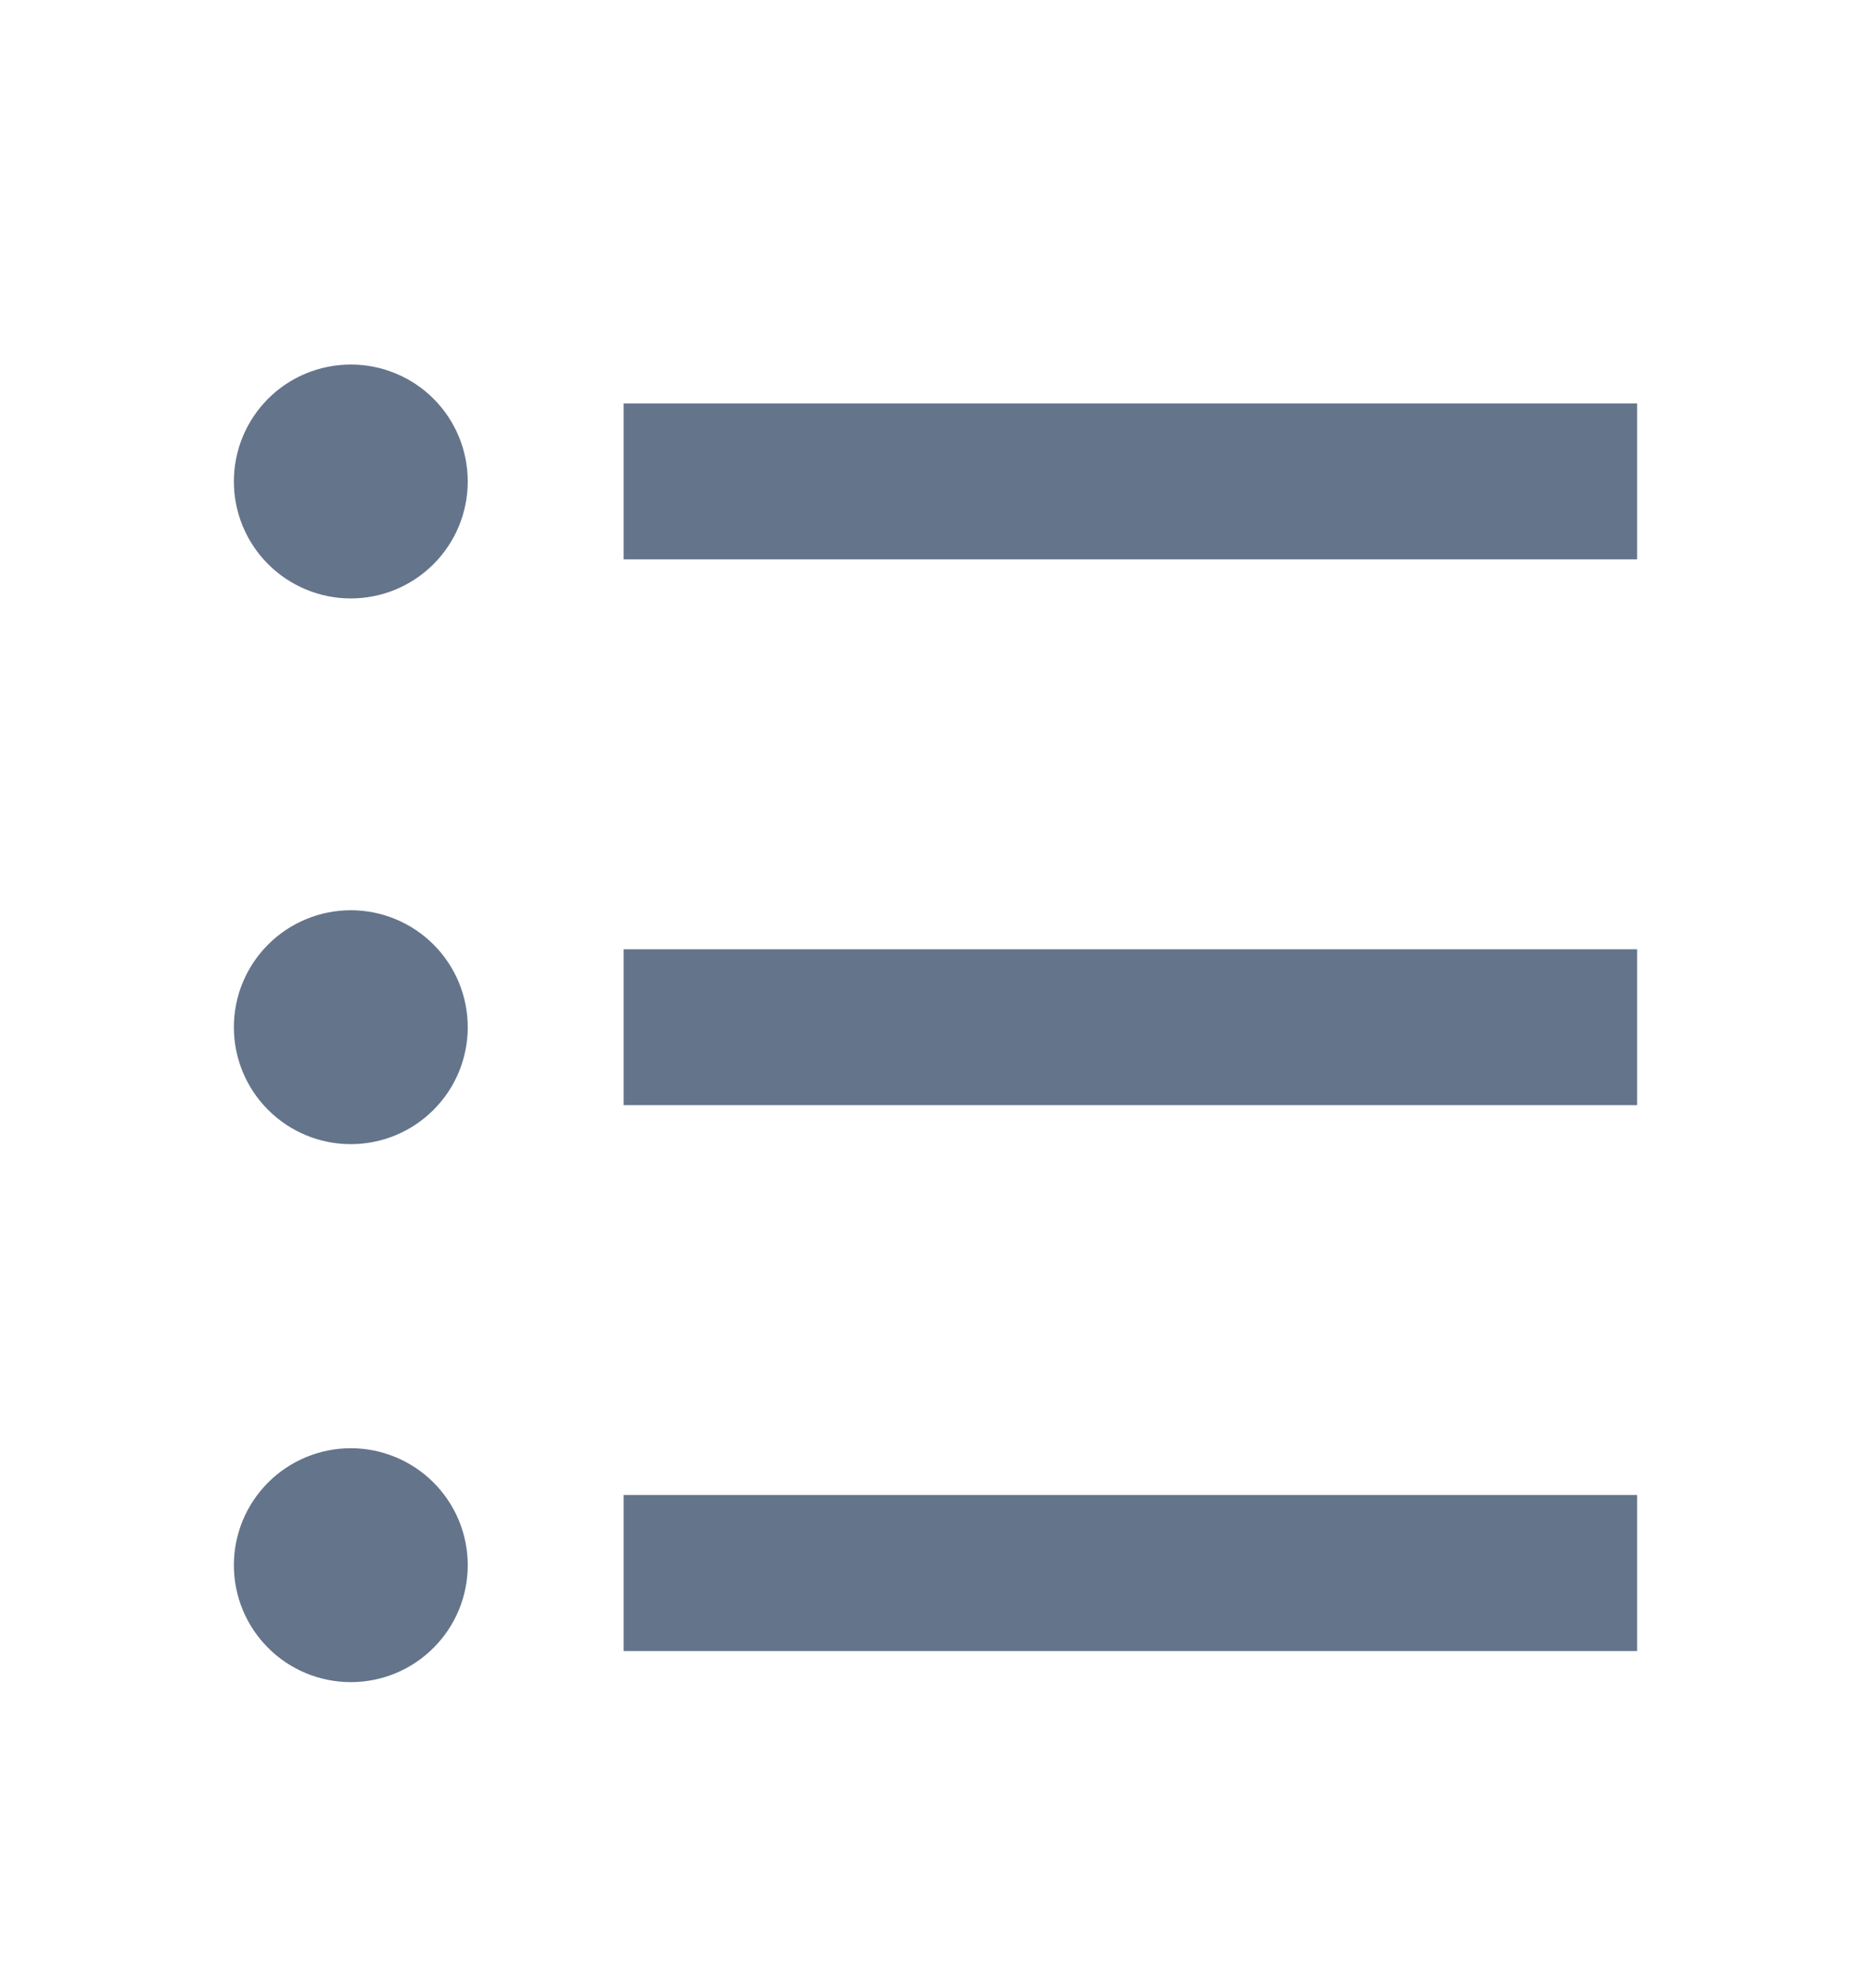 <svg width="16" height="17" viewBox="0 0 16 17" fill="none" xmlns="http://www.w3.org/2000/svg">
<g clip-path="url(#clip0_227_4720)">
<path d="M5.333 3.45H14V4.783H5.333V3.45ZM3 5.117C2.735 5.117 2.48 5.011 2.293 4.824C2.105 4.636 2 4.382 2 4.117C2 3.851 2.105 3.597 2.293 3.409C2.48 3.222 2.735 3.117 3 3.117C3.265 3.117 3.52 3.222 3.707 3.409C3.895 3.597 4 3.851 4 4.117C4 4.382 3.895 4.636 3.707 4.824C3.52 5.011 3.265 5.117 3 5.117ZM3 9.783C2.735 9.783 2.48 9.678 2.293 9.49C2.105 9.303 2 9.048 2 8.783C2 8.518 2.105 8.264 2.293 8.076C2.48 7.889 2.735 7.783 3 7.783C3.265 7.783 3.52 7.889 3.707 8.076C3.895 8.264 4 8.518 4 8.783C4 9.048 3.895 9.303 3.707 9.49C3.52 9.678 3.265 9.783 3 9.783ZM3 14.383C2.735 14.383 2.48 14.278 2.293 14.09C2.105 13.903 2 13.648 2 13.383C2 13.118 2.105 12.864 2.293 12.676C2.48 12.489 2.735 12.383 3 12.383C3.265 12.383 3.52 12.489 3.707 12.676C3.895 12.864 4 13.118 4 13.383C4 13.648 3.895 13.903 3.707 14.09C3.52 14.278 3.265 14.383 3 14.383ZM5.333 8.117H14V9.45H5.333V8.117ZM5.333 12.783H14V14.117H5.333V12.783Z" fill="#64748B"/>
</g>
<defs>
<clipPath id="clip0_227_4720">
<rect width="16" height="16" fill="white" transform="translate(0 0.783)"/>
</clipPath>
</defs>
</svg>
